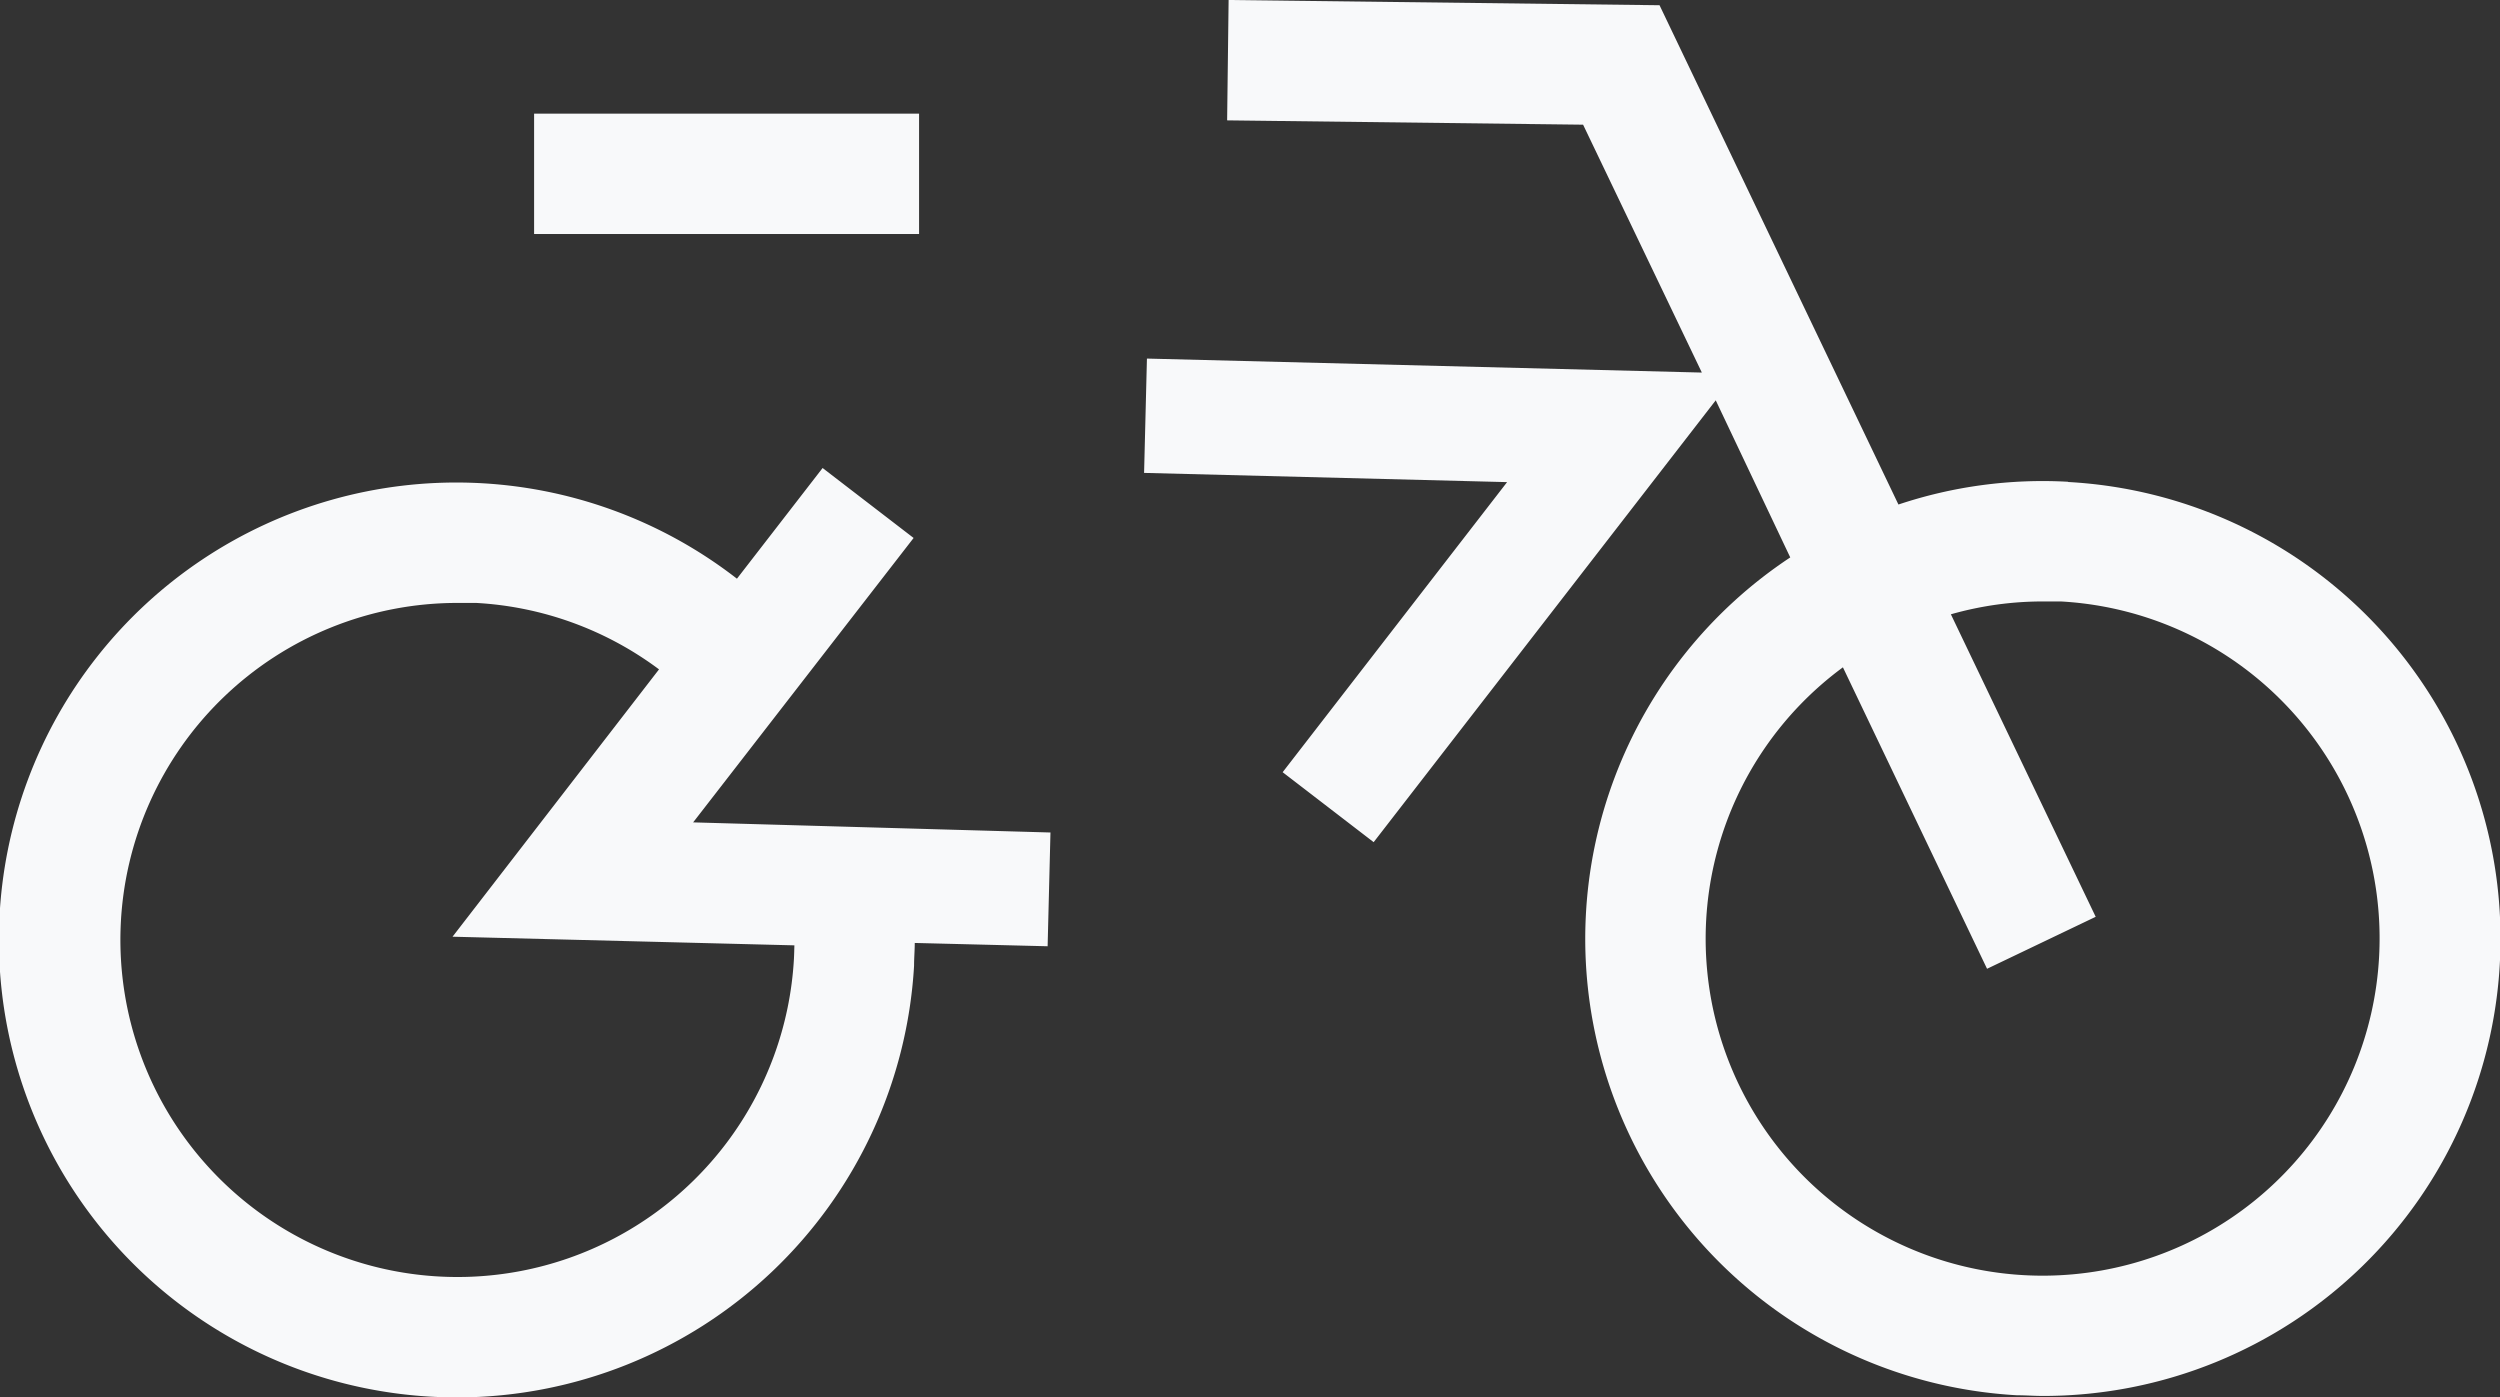 <svg xmlns="http://www.w3.org/2000/svg" width="219.76" height="122.84" style=""><rect width="100%" height="100%" fill="#333333" stroke="none"/><rect id="backgroundrect" width="100%" height="100%" x="0" y="0" fill="none" stroke="none"/><title>The Commuters-Icon</title><g class="currentLayer" style=""><title>Layer 1</title><g id="Layer_2" data-name="Layer 2" class="selected" fill="#f8f9fa" fill-opacity="1"><g id="Layer_1-2" data-name="Layer 1" fill="#f8f9fa" fill-opacity="1"><rect x="46.95" y="9.99" width="33.84" height="10.58" id="svg_1" fill="#f8f9fa" fill-opacity="1"/><path d="M181.8,42.35a40,40,0,0,0-14.92,2L145.88.46,108,0l-.13,10.58,31.29.38L149.6,32.75l-48.78-1.23-.25,10.05,31.91.81-19.73,25.5,8,6.15,30.07-38.84L157.37,49a40.19,40.19,0,0,0,19.94,73.65c.77,0,1.53.06,2.3.06a40.2,40.2,0,0,0,2.19-80.34Zm27.33,41.79A29.62,29.62,0,1,1,162,58.66l12.67,26.5,9.55-4.57L171.49,54a29.42,29.42,0,0,1,8-1.13c.55,0,1.11,0,1.67,0A29.66,29.66,0,0,1,209.13,84.14Z" id="svg_2" fill="#f8f9fa" fill-opacity="1"/><path d="M60.93,72.29l19.38-25-8-6.15-7.53,9.73A40.21,40.21,0,1,0,38,122.78q1.13.06,2.25.06A40.27,40.27,0,0,0,80.35,84.89v0c0-.68.06-1.35.06-2l11.68.29.25-10Zm8.86,12a29.62,29.62,0,0,1-51.67,18.07A29.62,29.62,0,0,1,40.2,53c.55,0,1.1,0,1.66,0a29.57,29.57,0,0,1,16.07,5.84L39.78,82.34l30.05.76C69.82,83.5,69.81,83.9,69.79,84.3Z" id="svg_3" fill="#f8f9fa" fill-opacity="1"/></g></g></g></svg>